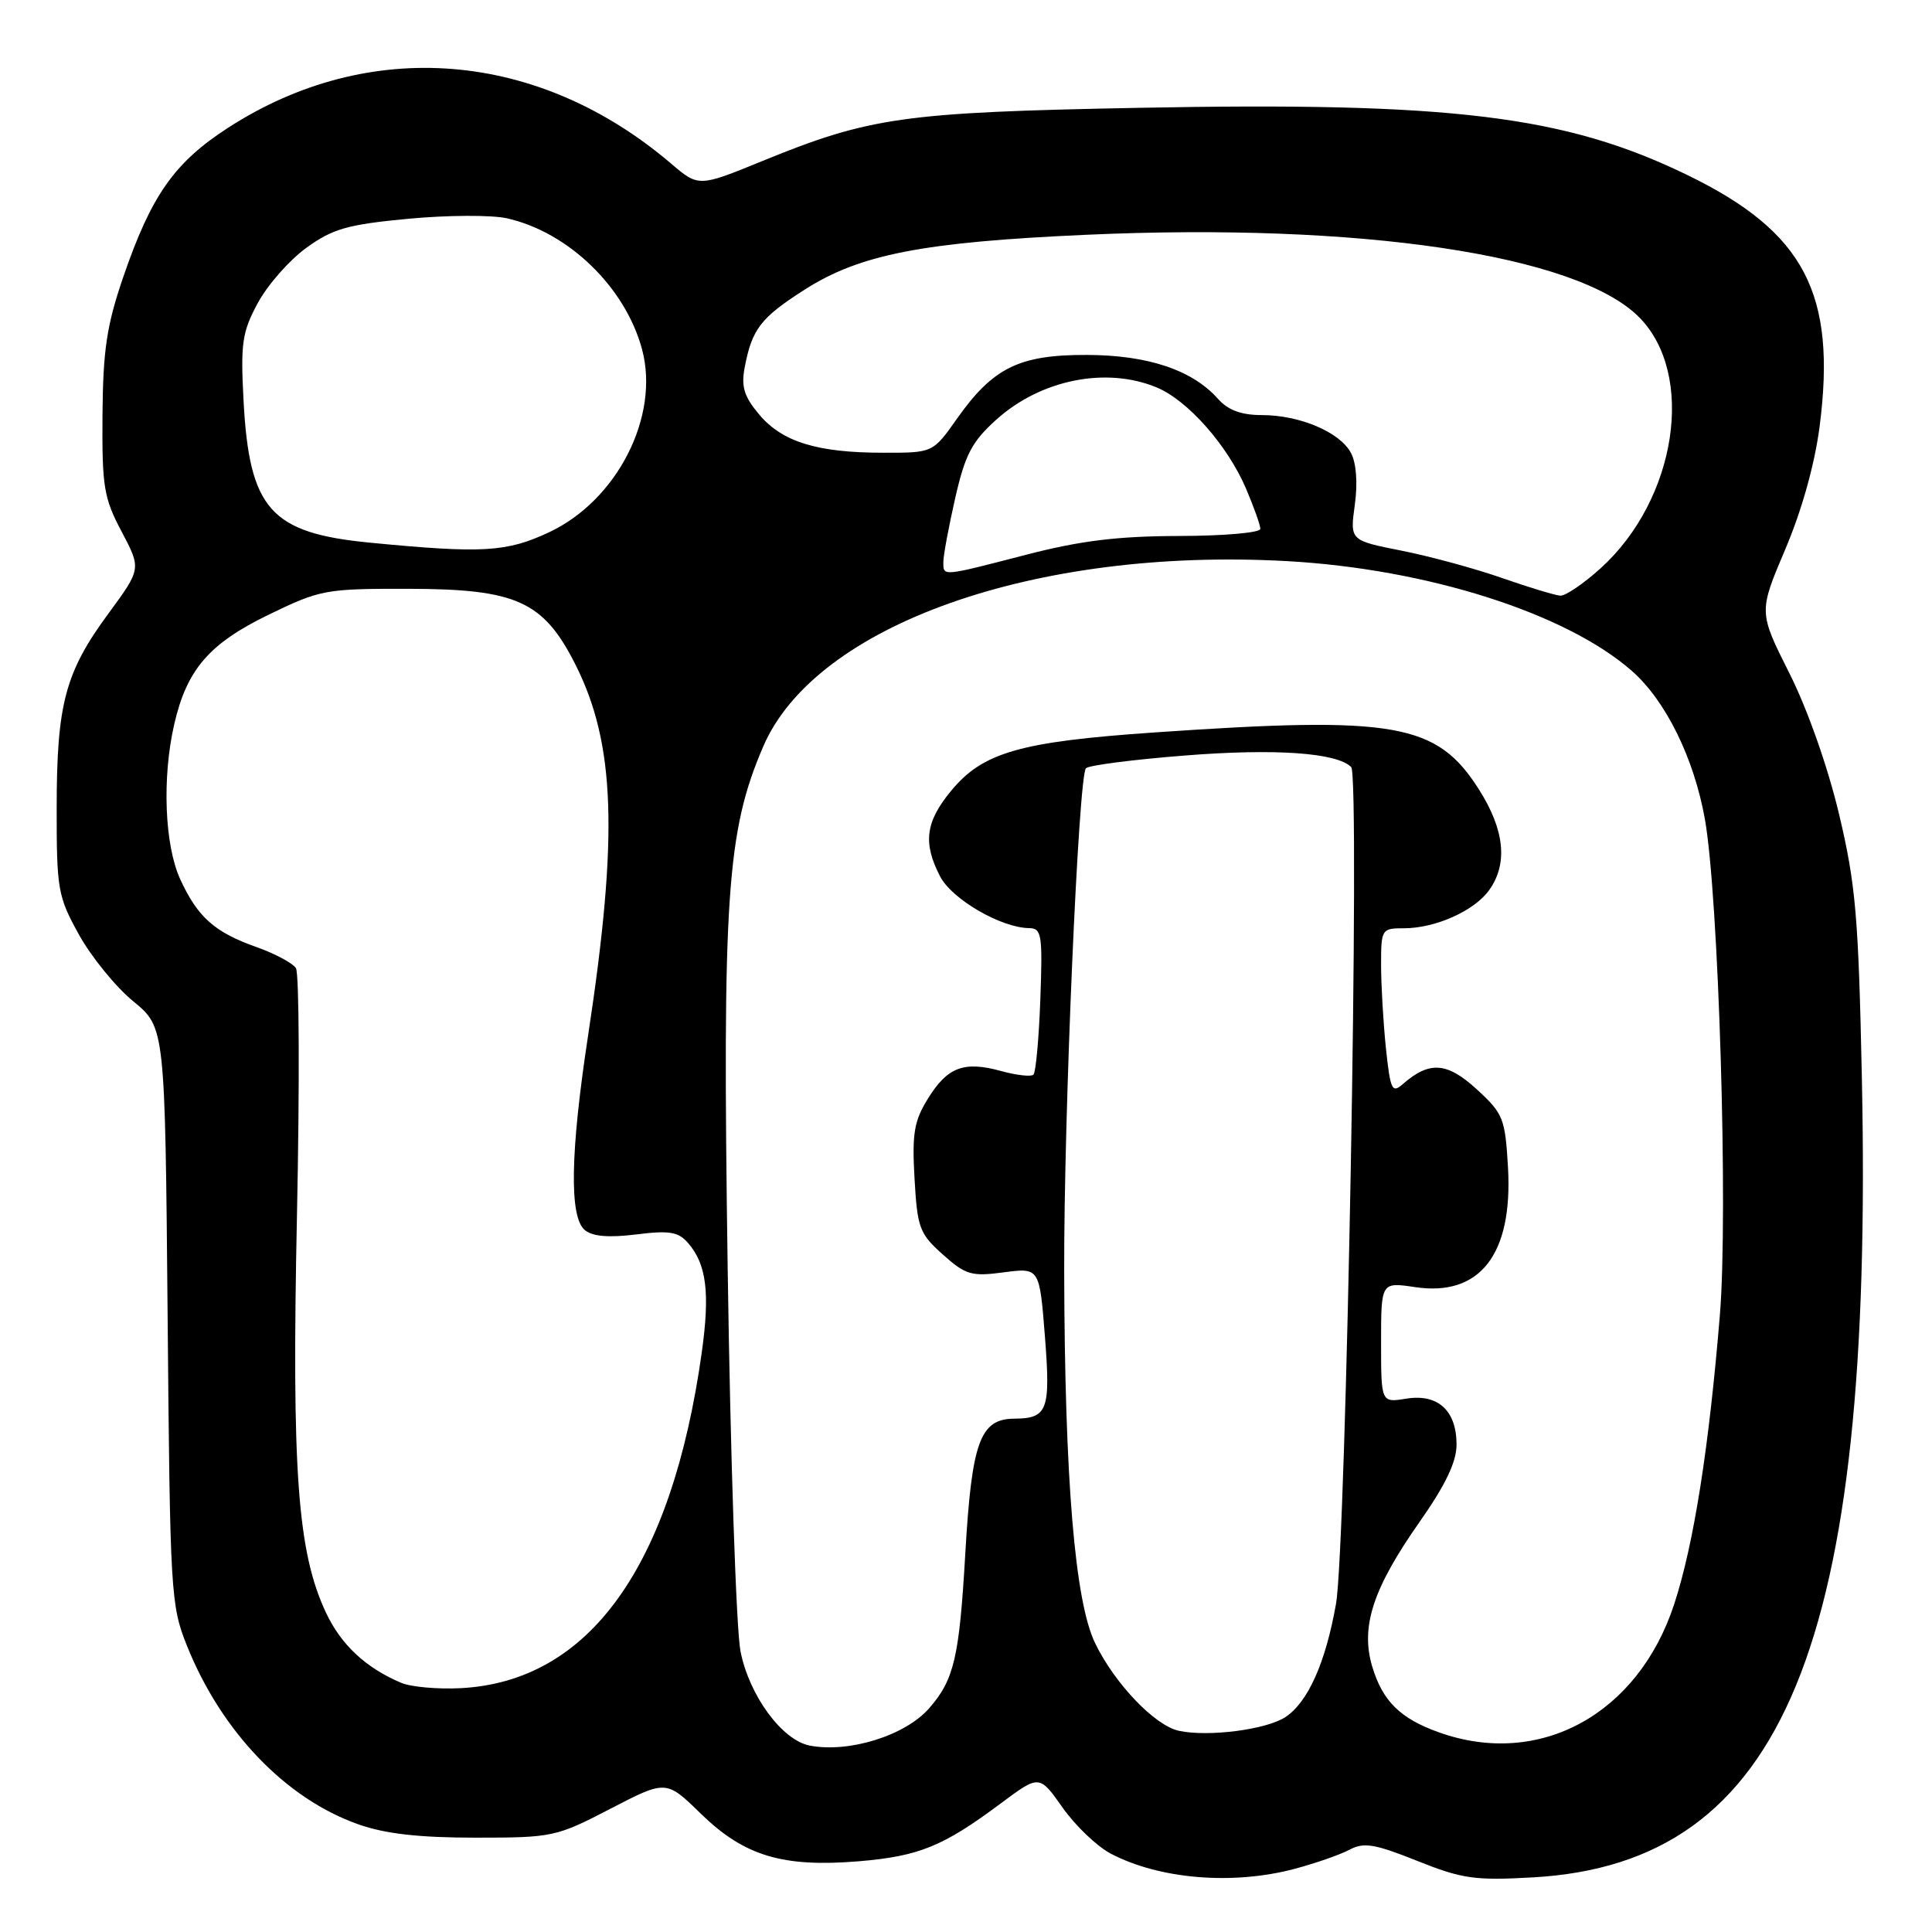 <?xml version="1.0" encoding="UTF-8" standalone="no"?>
<!DOCTYPE svg PUBLIC "-//W3C//DTD SVG 1.1//EN" "http://www.w3.org/Graphics/SVG/1.1/DTD/svg11.dtd" >
<svg xmlns="http://www.w3.org/2000/svg" xmlns:xlink="http://www.w3.org/1999/xlink" version="1.1" viewBox="0 0 256 256">
 <g >
 <path fill="currentColor"
d=" M 171.55 247.63 C 174.32 246.89 177.60 245.75 178.83 245.09 C 180.71 244.09 182.15 244.32 187.77 246.57 C 193.75 248.96 195.40 249.20 203.16 248.76 C 236.41 246.86 248.27 218.05 246.71 143.00 C 246.26 121.41 245.90 117.24 243.69 107.90 C 242.19 101.60 239.52 94.01 237.10 89.20 C 233.03 81.10 233.03 81.10 236.55 72.80 C 238.76 67.61 240.46 61.50 241.11 56.50 C 243.37 38.91 239.10 30.75 223.66 23.23 C 207.42 15.32 192.43 13.48 150.74 14.29 C 119.67 14.89 115.26 15.52 101.03 21.33 C 92.57 24.79 92.57 24.79 88.88 21.64 C 71.28 6.66 48.90 4.86 30.22 16.93 C 23.09 21.55 20.05 25.87 16.32 36.74 C 14.14 43.11 13.65 46.38 13.58 55.00 C 13.51 64.48 13.75 65.98 16.11 70.43 C 18.72 75.37 18.72 75.37 14.38 81.28 C 8.64 89.07 7.52 93.26 7.51 107.00 C 7.50 117.89 7.66 118.78 10.47 123.86 C 12.11 126.81 15.34 130.78 17.66 132.68 C 21.87 136.14 21.87 136.14 22.21 174.32 C 22.53 211.15 22.62 212.70 24.78 218.09 C 29.35 229.47 37.89 238.36 47.50 241.74 C 51.05 242.99 55.54 243.50 63.00 243.50 C 73.22 243.50 73.70 243.40 80.88 239.67 C 88.27 235.84 88.27 235.84 92.88 240.34 C 98.62 245.93 103.72 247.46 113.78 246.63 C 121.77 245.96 124.95 244.67 132.61 238.96 C 137.72 235.15 137.72 235.15 140.80 239.52 C 142.49 241.92 145.37 244.67 147.19 245.62 C 153.65 249.01 163.36 249.81 171.55 247.63 Z  M 107.30 231.30 C 103.62 230.59 99.28 224.67 98.12 218.81 C 97.55 215.89 96.78 193.03 96.42 168.00 C 95.71 118.80 96.30 110.14 101.13 98.92 C 108.06 82.81 137.16 72.51 170.50 74.35 C 189.09 75.38 207.51 81.24 216.23 88.90 C 220.70 92.82 224.45 100.42 225.90 108.50 C 227.73 118.71 229.01 160.73 227.89 174.28 C 226.44 191.92 224.43 204.64 221.84 212.56 C 217.06 227.17 203.99 234.30 190.68 229.55 C 185.54 227.72 183.21 225.42 181.83 220.84 C 180.25 215.56 181.92 210.47 188.09 201.68 C 191.54 196.76 193.00 193.72 193.00 191.41 C 193.00 186.90 190.53 184.65 186.33 185.33 C 183.00 185.87 183.00 185.87 183.00 177.88 C 183.00 169.88 183.00 169.88 187.50 170.55 C 196.09 171.84 200.46 166.23 199.82 154.74 C 199.44 148.18 199.20 147.57 195.67 144.33 C 191.74 140.73 189.40 140.57 185.89 143.64 C 184.45 144.91 184.23 144.44 183.64 138.88 C 183.29 135.48 183.00 130.52 183.00 127.85 C 183.00 123.12 183.07 123.00 186.03 123.00 C 190.24 123.00 195.43 120.66 197.37 117.88 C 199.82 114.39 199.35 109.95 195.99 104.64 C 190.39 95.81 184.95 94.85 153.00 97.05 C 135.14 98.28 130.22 99.69 126.01 104.81 C 122.63 108.90 122.27 111.70 124.57 116.13 C 126.13 119.15 132.63 122.93 136.35 122.98 C 138.03 123.00 138.16 123.81 137.85 132.42 C 137.66 137.60 137.25 142.09 136.94 142.39 C 136.64 142.70 134.71 142.48 132.66 141.92 C 127.73 140.56 125.54 141.38 122.94 145.60 C 121.12 148.53 120.84 150.22 121.18 156.16 C 121.55 162.70 121.83 163.46 124.93 166.23 C 127.96 168.94 128.73 169.16 133.01 168.59 C 137.74 167.97 137.74 167.97 138.46 177.12 C 139.22 186.88 138.82 187.95 134.40 187.98 C 129.85 188.02 128.76 191.02 127.90 205.97 C 127.11 219.64 126.42 222.58 123.12 226.35 C 119.97 229.97 112.50 232.30 107.30 231.30 Z  M 156.21 229.34 C 153.03 228.66 147.70 223.09 145.11 217.73 C 142.42 212.18 141.08 196.02 141.01 168.50 C 140.96 147.84 142.90 102.93 143.89 101.80 C 144.23 101.41 150.13 100.65 157.00 100.11 C 168.95 99.16 177.13 99.73 179.04 101.64 C 180.23 102.83 178.38 204.80 177.03 212.50 C 175.66 220.29 173.31 225.57 170.31 227.53 C 167.78 229.19 160.09 230.18 156.21 229.34 Z  M 53.15 222.98 C 48.47 221.00 45.20 217.95 43.20 213.70 C 39.42 205.66 38.64 195.01 39.35 161.00 C 39.71 143.68 39.65 128.95 39.21 128.28 C 38.77 127.61 36.43 126.36 34.01 125.50 C 28.45 123.54 26.19 121.54 23.88 116.50 C 21.81 111.99 21.46 103.07 23.08 96.00 C 24.74 88.73 27.70 85.28 35.60 81.45 C 42.44 78.13 43.14 78.00 54.10 78.02 C 68.43 78.04 71.99 79.65 76.23 88.02 C 81.54 98.53 81.96 110.69 77.93 137.18 C 75.56 152.73 75.42 161.27 77.49 162.99 C 78.51 163.84 80.67 164.02 84.29 163.57 C 88.70 163.02 89.87 163.21 91.17 164.70 C 93.62 167.52 94.09 171.30 92.99 179.19 C 89.01 207.59 78.09 222.80 61.06 223.69 C 58.00 223.85 54.44 223.53 53.15 222.98 Z  M 199.00 76.58 C 195.43 75.33 189.43 73.70 185.68 72.96 C 178.87 71.61 178.87 71.61 179.52 66.89 C 179.92 63.98 179.72 61.34 179.00 60.00 C 177.53 57.25 172.21 55.00 167.19 55.00 C 164.48 55.00 162.73 54.35 161.40 52.86 C 157.99 49.02 152.10 47.05 144.00 47.03 C 135.05 47.00 131.57 48.72 126.79 55.50 C 123.61 60.00 123.61 60.00 117.06 59.99 C 108.30 59.99 103.65 58.56 100.60 54.93 C 98.60 52.56 98.19 51.24 98.67 48.71 C 99.64 43.60 100.78 42.11 106.62 38.38 C 113.92 33.71 122.26 32.08 143.92 31.11 C 180.21 29.48 208.90 33.75 217.16 42.00 C 224.72 49.57 222.18 66.18 212.07 75.32 C 209.83 77.34 207.43 78.97 206.75 78.93 C 206.06 78.88 202.57 77.83 199.00 76.58 Z  M 125.00 74.45 C 125.00 73.59 125.71 69.79 126.57 66.00 C 127.88 60.25 128.77 58.53 132.00 55.62 C 137.90 50.29 146.59 48.55 153.30 51.35 C 157.40 53.07 162.65 59.01 165.10 64.73 C 166.14 67.17 167.00 69.58 167.00 70.08 C 167.00 70.59 162.16 71.01 156.25 71.02 C 148.12 71.04 143.18 71.64 136.00 73.50 C 124.68 76.43 125.00 76.40 125.00 74.45 Z  M 49.06 71.91 C 35.85 70.64 33.04 67.49 32.27 53.08 C 31.87 45.48 32.08 44.00 34.16 40.15 C 35.45 37.76 38.34 34.47 40.59 32.84 C 44.08 30.31 46.03 29.75 54.09 28.99 C 59.27 28.50 65.16 28.47 67.19 28.93 C 75.34 30.77 82.86 38.07 85.07 46.27 C 87.47 55.16 81.77 66.34 72.69 70.56 C 67.11 73.16 63.92 73.35 49.06 71.91 Z "/>
</g>
</svg>